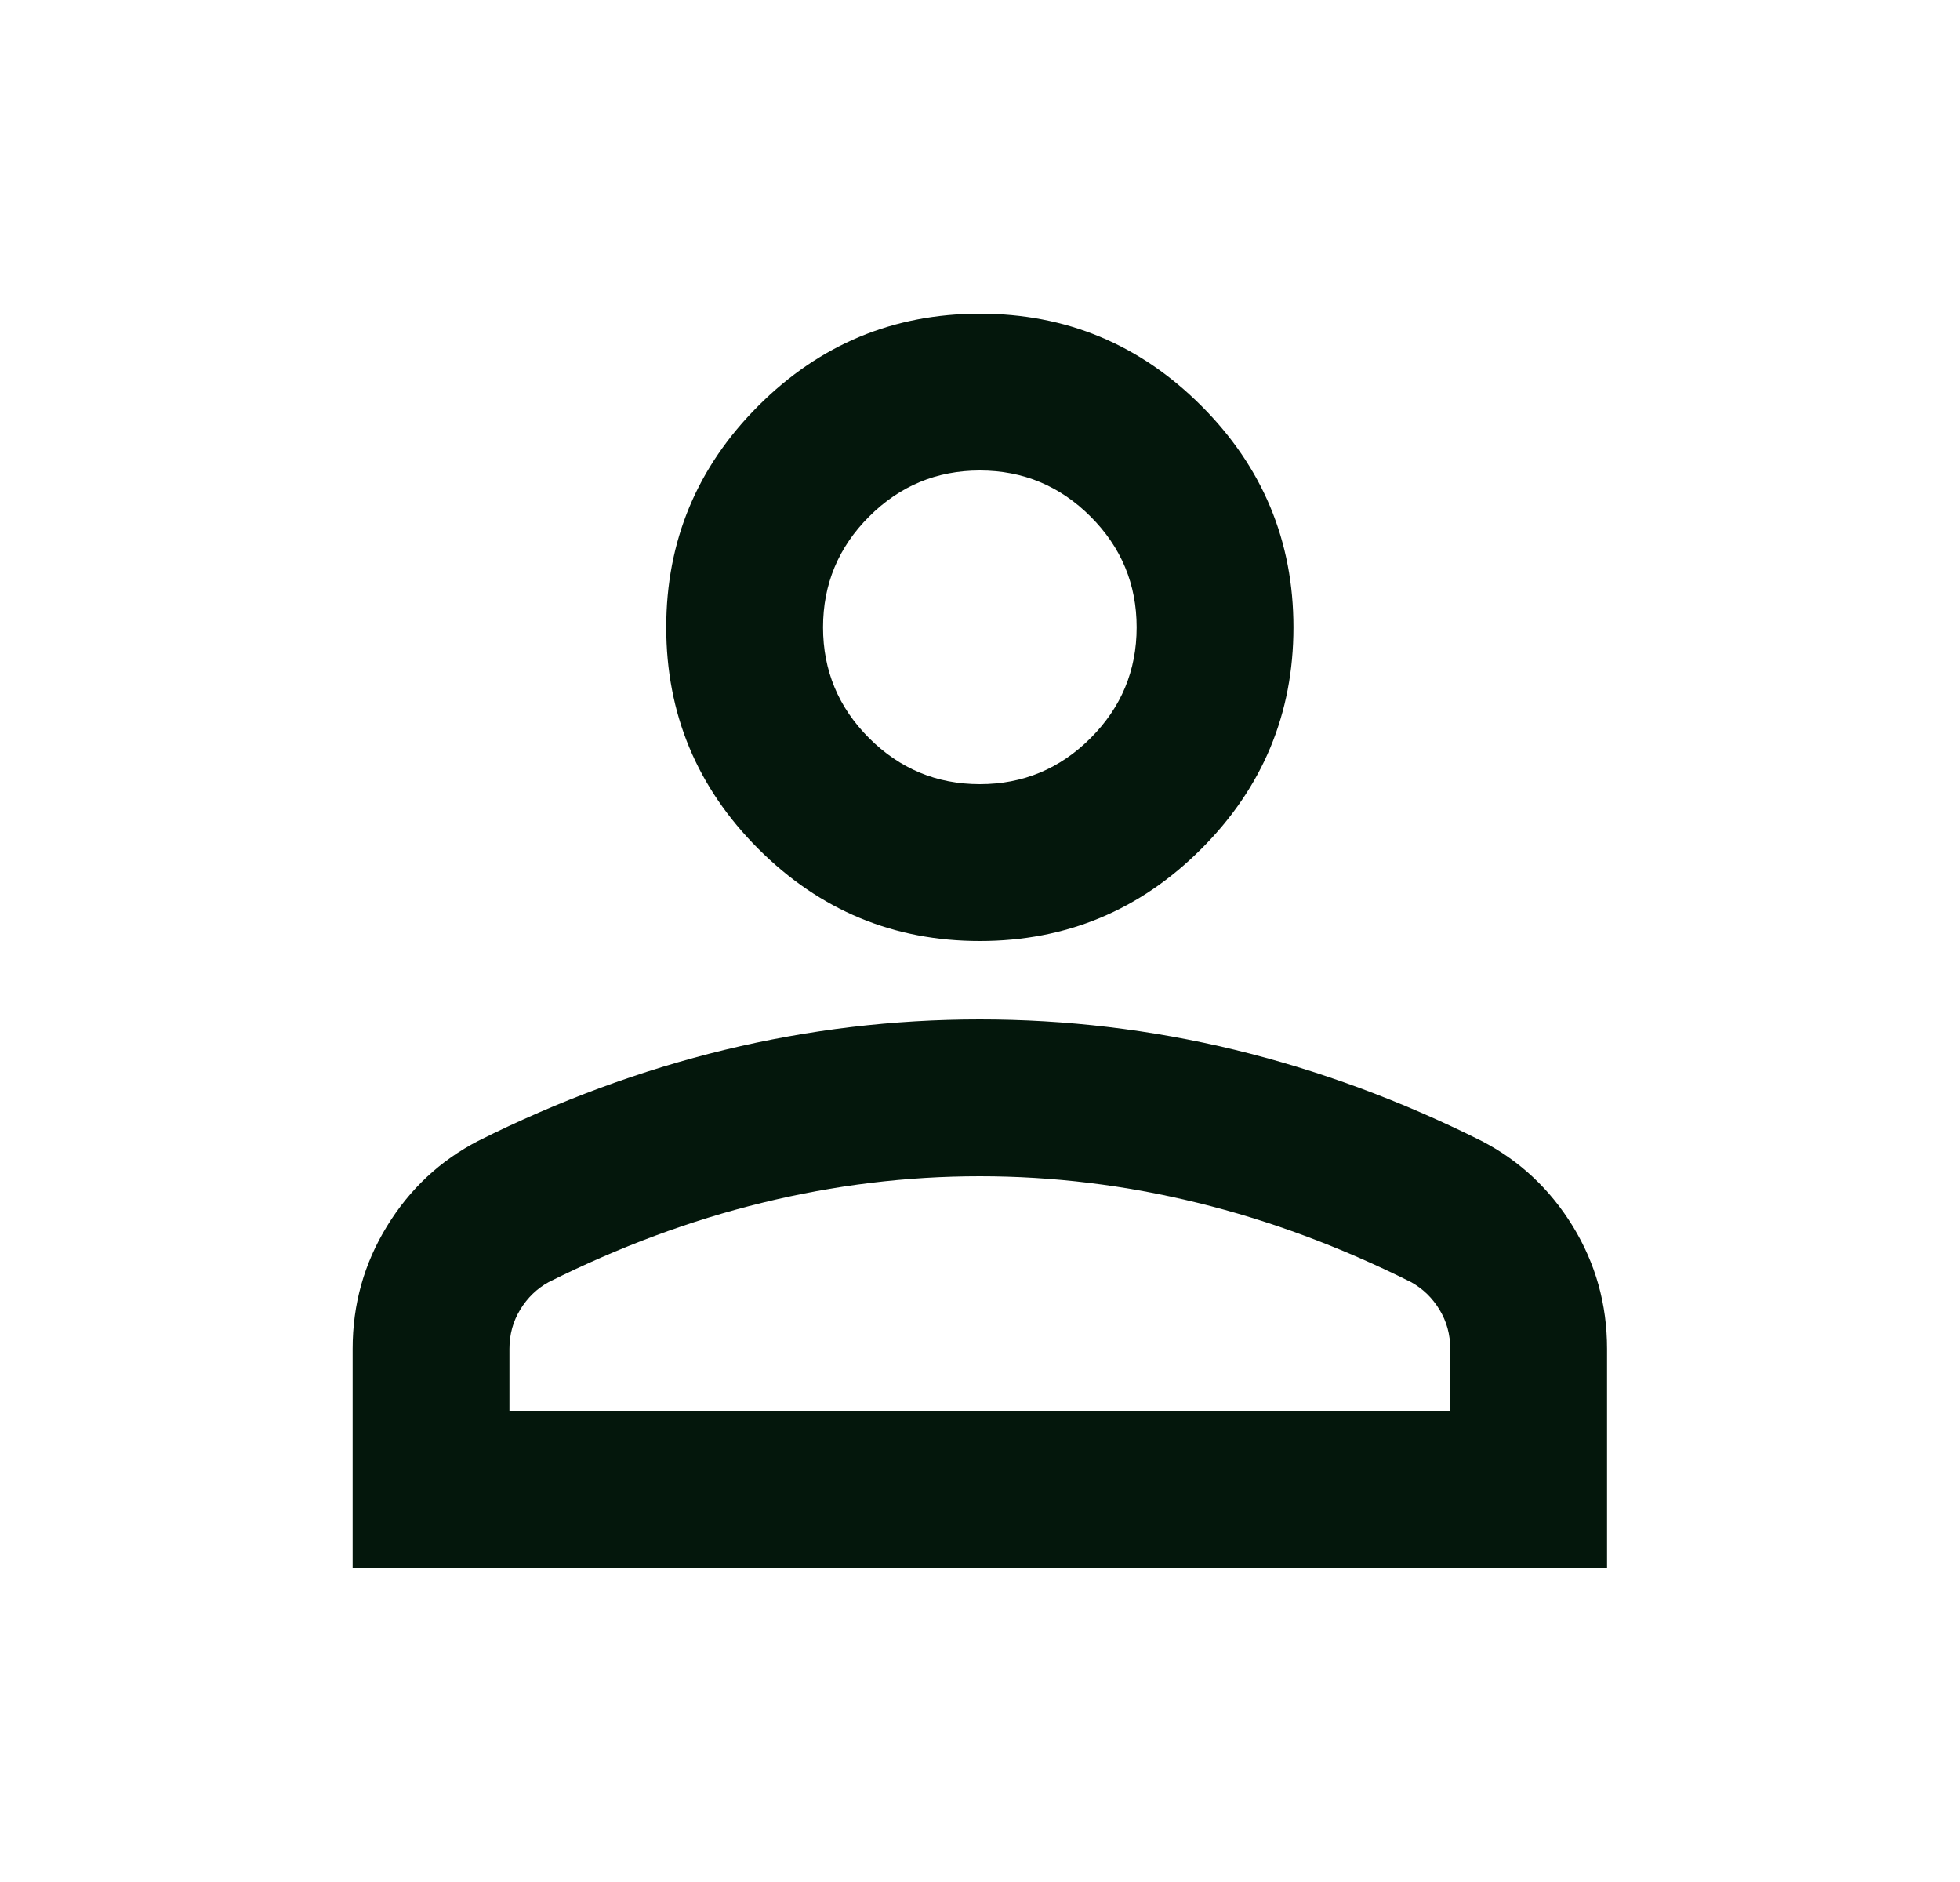 <?xml version="1.0" encoding="UTF-8" standalone="no"?><svg width="25" height="24" viewBox="0 0 25 24" fill="none" xmlns="http://www.w3.org/2000/svg">
<mask id="mask0_11_2729" style="mask-type:alpha" maskUnits="userSpaceOnUse" x="0" y="0" width="25" height="24">
<rect x="0.498" width="24" height="24" fill="#04170C"/>
</mask>
<g mask="url(#mask0_11_2729)">
<path d="M12.498 12C11.398 12 10.456 11.608 9.673 10.825C8.89 10.042 8.498 9.1 8.498 8C8.498 6.9 8.89 5.958 9.673 5.175C10.456 4.392 11.398 4 12.498 4C13.598 4 14.54 4.392 15.323 5.175C16.106 5.958 16.498 6.9 16.498 8C16.498 9.1 16.106 10.042 15.323 10.825C14.54 11.608 13.598 12 12.498 12ZM4.498 20V17.2C4.498 16.633 4.644 16.113 4.936 15.637C5.227 15.162 5.615 14.8 6.098 14.55C7.131 14.033 8.181 13.646 9.248 13.387C10.315 13.129 11.398 13 12.498 13C13.598 13 14.681 13.129 15.748 13.387C16.815 13.646 17.865 14.033 18.898 14.55C19.381 14.8 19.769 15.162 20.061 15.637C20.352 16.113 20.498 16.633 20.498 17.2V20H4.498ZM6.498 18H18.498V17.2C18.498 17.017 18.452 16.85 18.36 16.7C18.269 16.55 18.148 16.433 17.998 16.35C17.098 15.9 16.19 15.562 15.273 15.338C14.356 15.113 13.431 15 12.498 15C11.565 15 10.64 15.113 9.723 15.338C8.806 15.562 7.898 15.9 6.998 16.35C6.848 16.433 6.727 16.55 6.636 16.7C6.544 16.85 6.498 17.017 6.498 17.2V18ZM12.498 10C13.048 10 13.519 9.804 13.911 9.412C14.302 9.021 14.498 8.55 14.498 8C14.498 7.45 14.302 6.979 13.911 6.588C13.519 6.196 13.048 6 12.498 6C11.948 6 11.477 6.196 11.085 6.588C10.694 6.979 10.498 7.45 10.498 8C10.498 8.55 10.694 9.021 11.085 9.412C11.477 9.804 11.948 10 12.498 10Z" fill="#04170C"/>
</g>
</svg>
